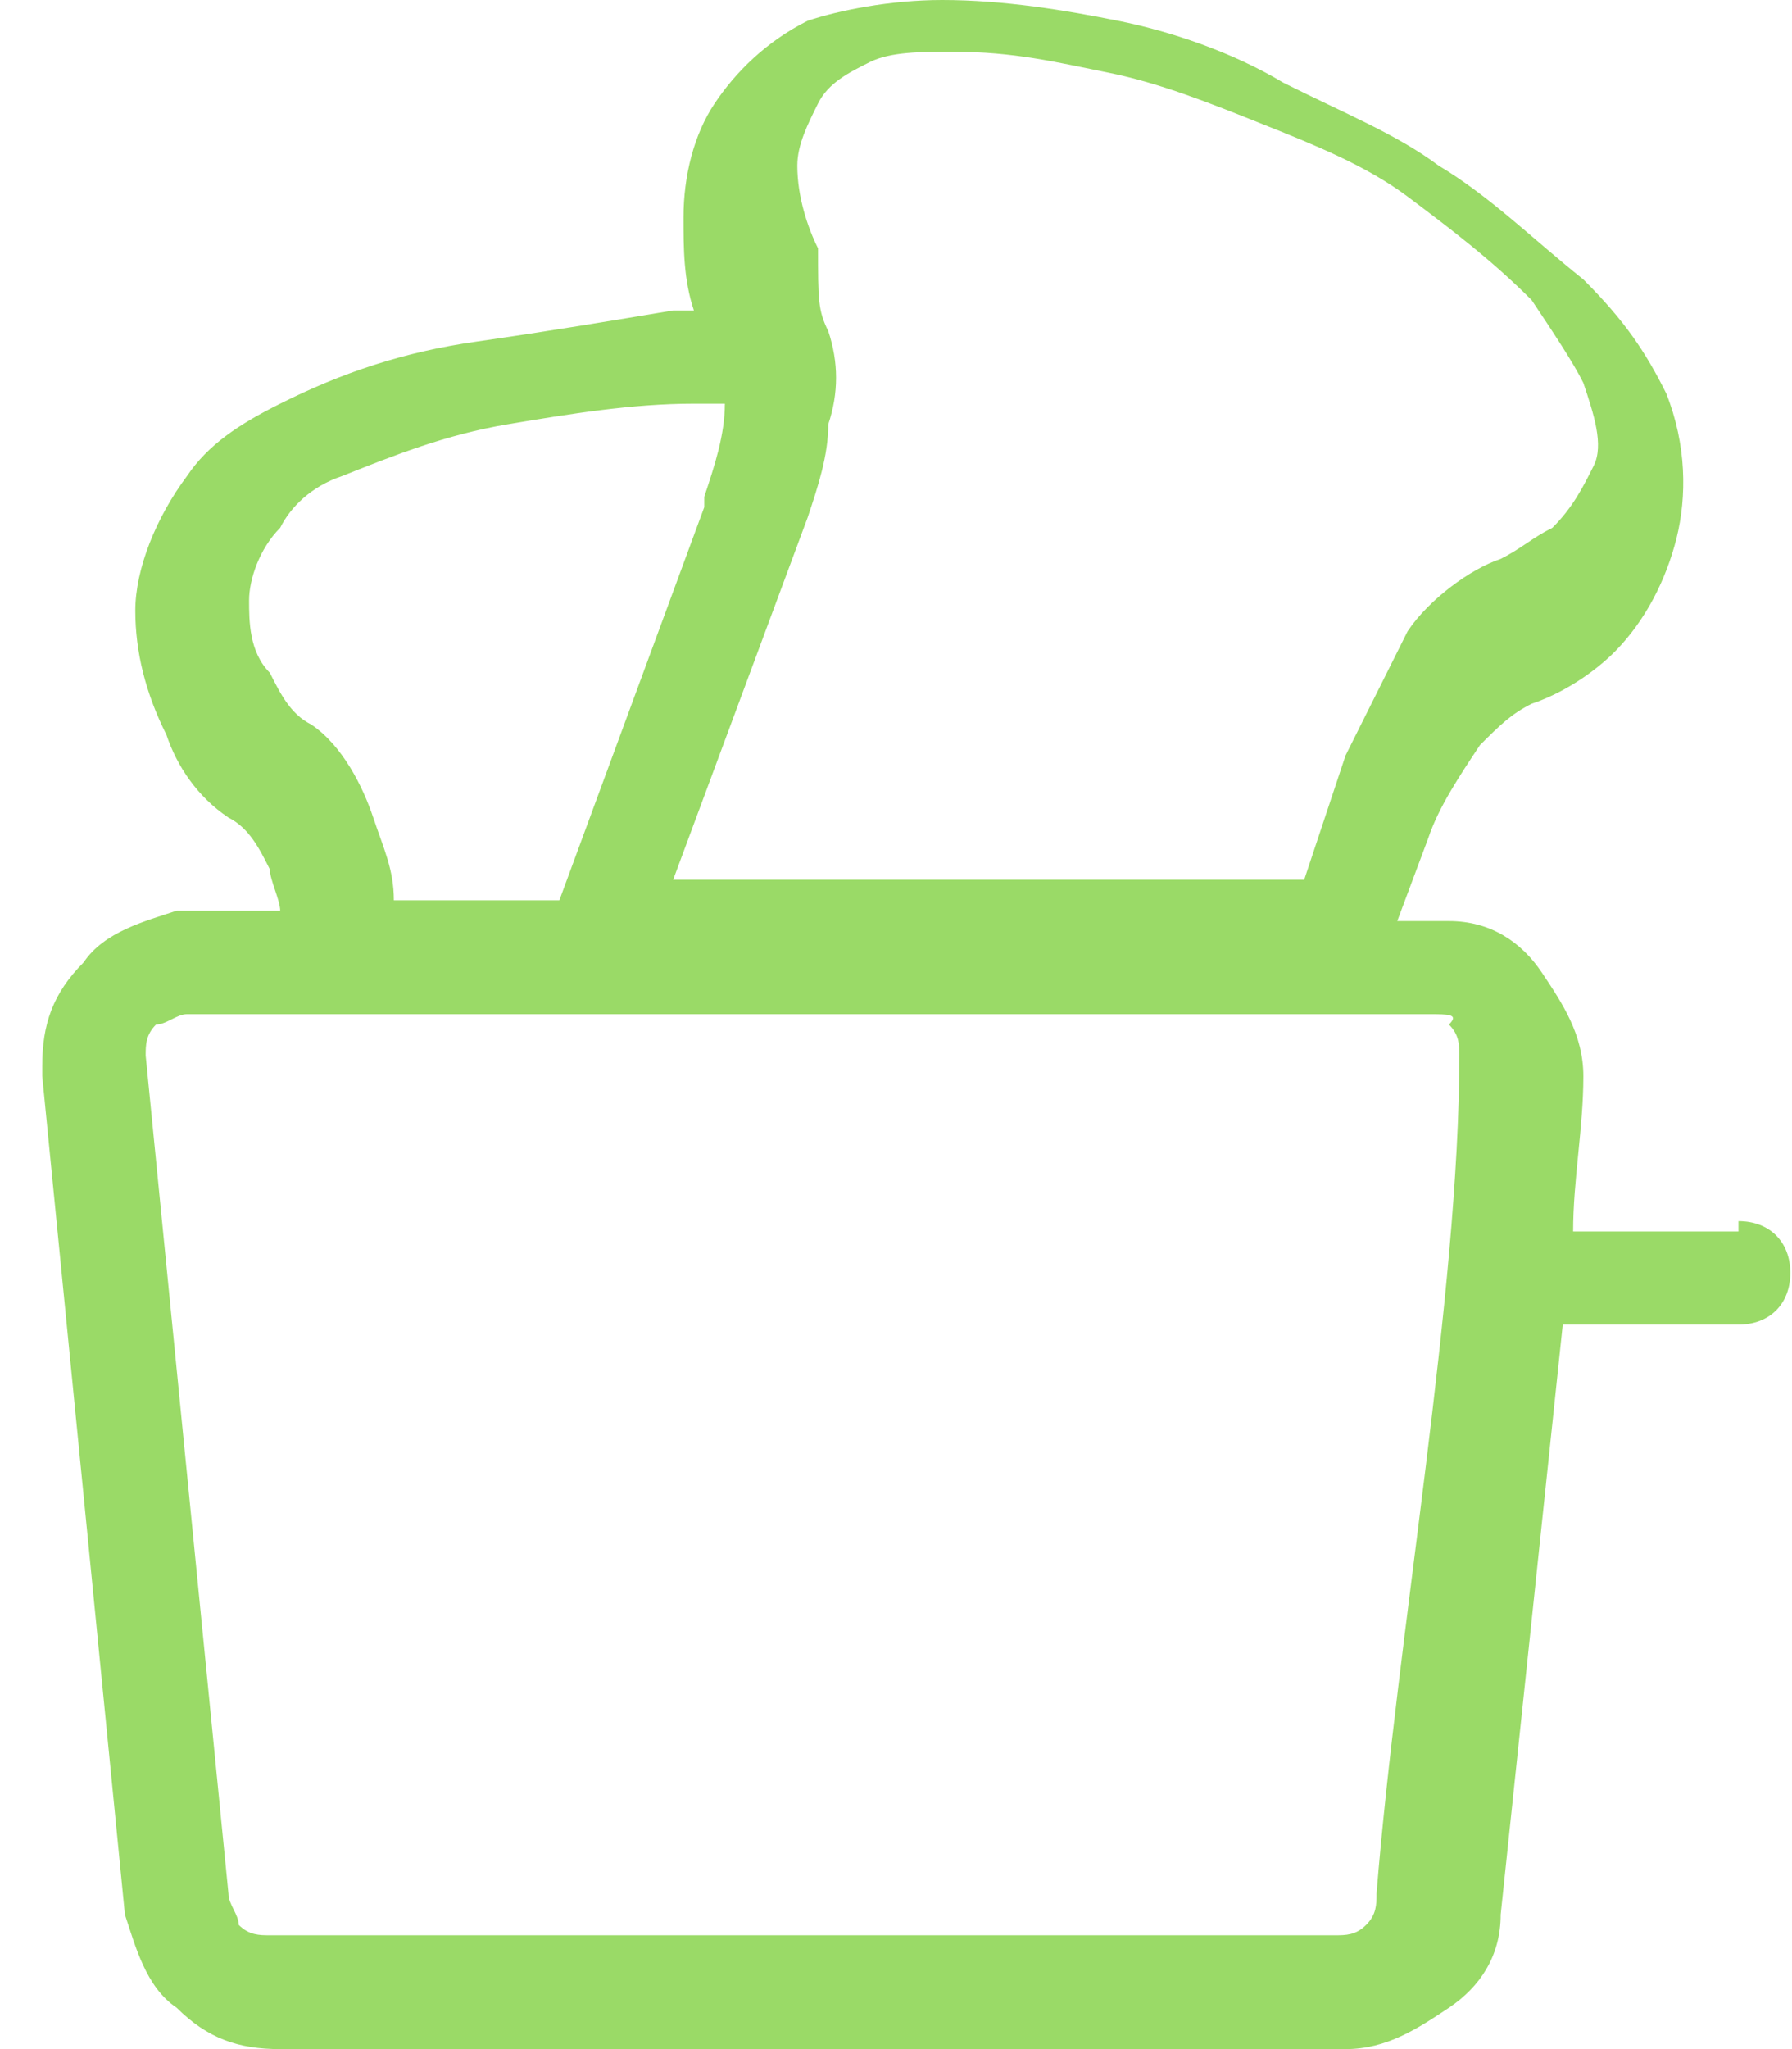<svg width="14" height="16" viewBox="0 0 14 16" fill="none" xmlns="http://www.w3.org/2000/svg">
<path d="M5.502 3.96V3.879C5.583 3.636 5.663 3.394 5.663 3.152H5.421C4.936 3.152 4.451 3.232 3.966 3.313C3.482 3.394 3.077 3.556 2.673 3.717C2.431 3.798 2.269 3.96 2.189 4.121C2.027 4.283 1.946 4.525 1.946 4.687C1.946 4.848 1.946 5.091 2.108 5.253C2.189 5.414 2.269 5.576 2.431 5.657C2.673 5.818 2.835 6.141 2.916 6.384C2.997 6.626 3.077 6.788 3.077 7.03H4.37L5.502 3.96ZM13.582 9.535C13.825 9.535 13.987 9.697 13.987 9.939C13.987 10.182 13.825 10.343 13.582 10.343H12.209C12.047 11.879 11.886 13.414 11.724 14.95C11.724 15.273 11.562 15.515 11.32 15.677C11.078 15.838 10.835 16 10.512 16H2.189C1.865 16 1.623 15.919 1.38 15.677C1.138 15.515 1.057 15.192 0.976 14.95L0.33 8.404V8.323C0.33 8 0.411 7.758 0.653 7.515C0.815 7.273 1.138 7.192 1.38 7.111H1.461C1.461 7.111 1.461 7.111 1.542 7.111H2.189C2.189 7.03 2.108 6.869 2.108 6.788C2.027 6.626 1.946 6.465 1.785 6.384C1.542 6.222 1.381 5.98 1.3 5.737C1.138 5.414 1.057 5.091 1.057 4.768C1.057 4.444 1.219 4.04 1.461 3.717C1.623 3.475 1.865 3.313 2.189 3.152C2.673 2.909 3.158 2.747 3.724 2.667C4.29 2.586 4.774 2.505 5.259 2.424H5.421C5.34 2.182 5.34 1.939 5.34 1.697C5.34 1.374 5.421 1.05 5.583 0.808C5.744 0.566 5.987 0.323 6.31 0.162C6.552 0.081 6.956 0 7.36 0C7.845 0 8.33 0.081 8.734 0.162C9.138 0.242 9.623 0.404 10.027 0.646C10.512 0.889 10.916 1.051 11.239 1.293C11.643 1.535 11.966 1.859 12.37 2.182C12.694 2.505 12.855 2.747 13.017 3.071C13.178 3.475 13.178 3.879 13.098 4.202C13.017 4.525 12.855 4.848 12.613 5.091C12.451 5.253 12.209 5.414 11.966 5.495C11.805 5.576 11.724 5.657 11.562 5.818C11.401 6.061 11.239 6.303 11.158 6.545L10.916 7.192H11.158C11.158 7.192 11.158 7.192 11.239 7.192H11.32C11.643 7.192 11.886 7.354 12.047 7.596C12.209 7.838 12.37 8.081 12.37 8.404C12.37 8.808 12.29 9.212 12.29 9.616H13.582V9.535ZM11.158 7.919H1.542H1.461C1.381 7.919 1.3 8 1.219 8C1.138 8.081 1.138 8.162 1.138 8.242L1.785 14.788C1.785 14.869 1.865 14.95 1.865 15.03C1.946 15.111 2.027 15.111 2.108 15.111H10.431C10.512 15.111 10.593 15.111 10.673 15.03C10.754 14.95 10.754 14.869 10.754 14.788C10.916 12.768 11.401 10.101 11.401 8.242C11.401 8.162 11.401 8.081 11.32 8C11.401 7.919 11.32 7.919 11.158 7.919ZM6.471 2.586C6.552 2.828 6.552 3.071 6.471 3.313C6.471 3.556 6.391 3.798 6.31 4.04L5.259 6.869H10.189L10.512 5.899C10.673 5.576 10.835 5.253 10.997 4.929C11.158 4.687 11.482 4.444 11.724 4.364C11.886 4.283 11.966 4.202 12.128 4.121C12.29 3.96 12.37 3.798 12.451 3.636C12.532 3.475 12.451 3.232 12.37 2.99C12.29 2.828 12.128 2.586 11.966 2.343C11.643 2.02 11.32 1.778 10.997 1.535C10.673 1.293 10.269 1.131 9.865 0.97C9.461 0.808 9.057 0.646 8.653 0.566C8.249 0.485 7.926 0.404 7.441 0.404C7.199 0.404 6.956 0.404 6.795 0.485C6.633 0.566 6.471 0.646 6.391 0.808C6.31 0.97 6.229 1.131 6.229 1.293C6.229 1.535 6.31 1.778 6.391 1.939C6.391 2.343 6.391 2.424 6.471 2.586Z" fill="#9ADA67"/>
</svg>
